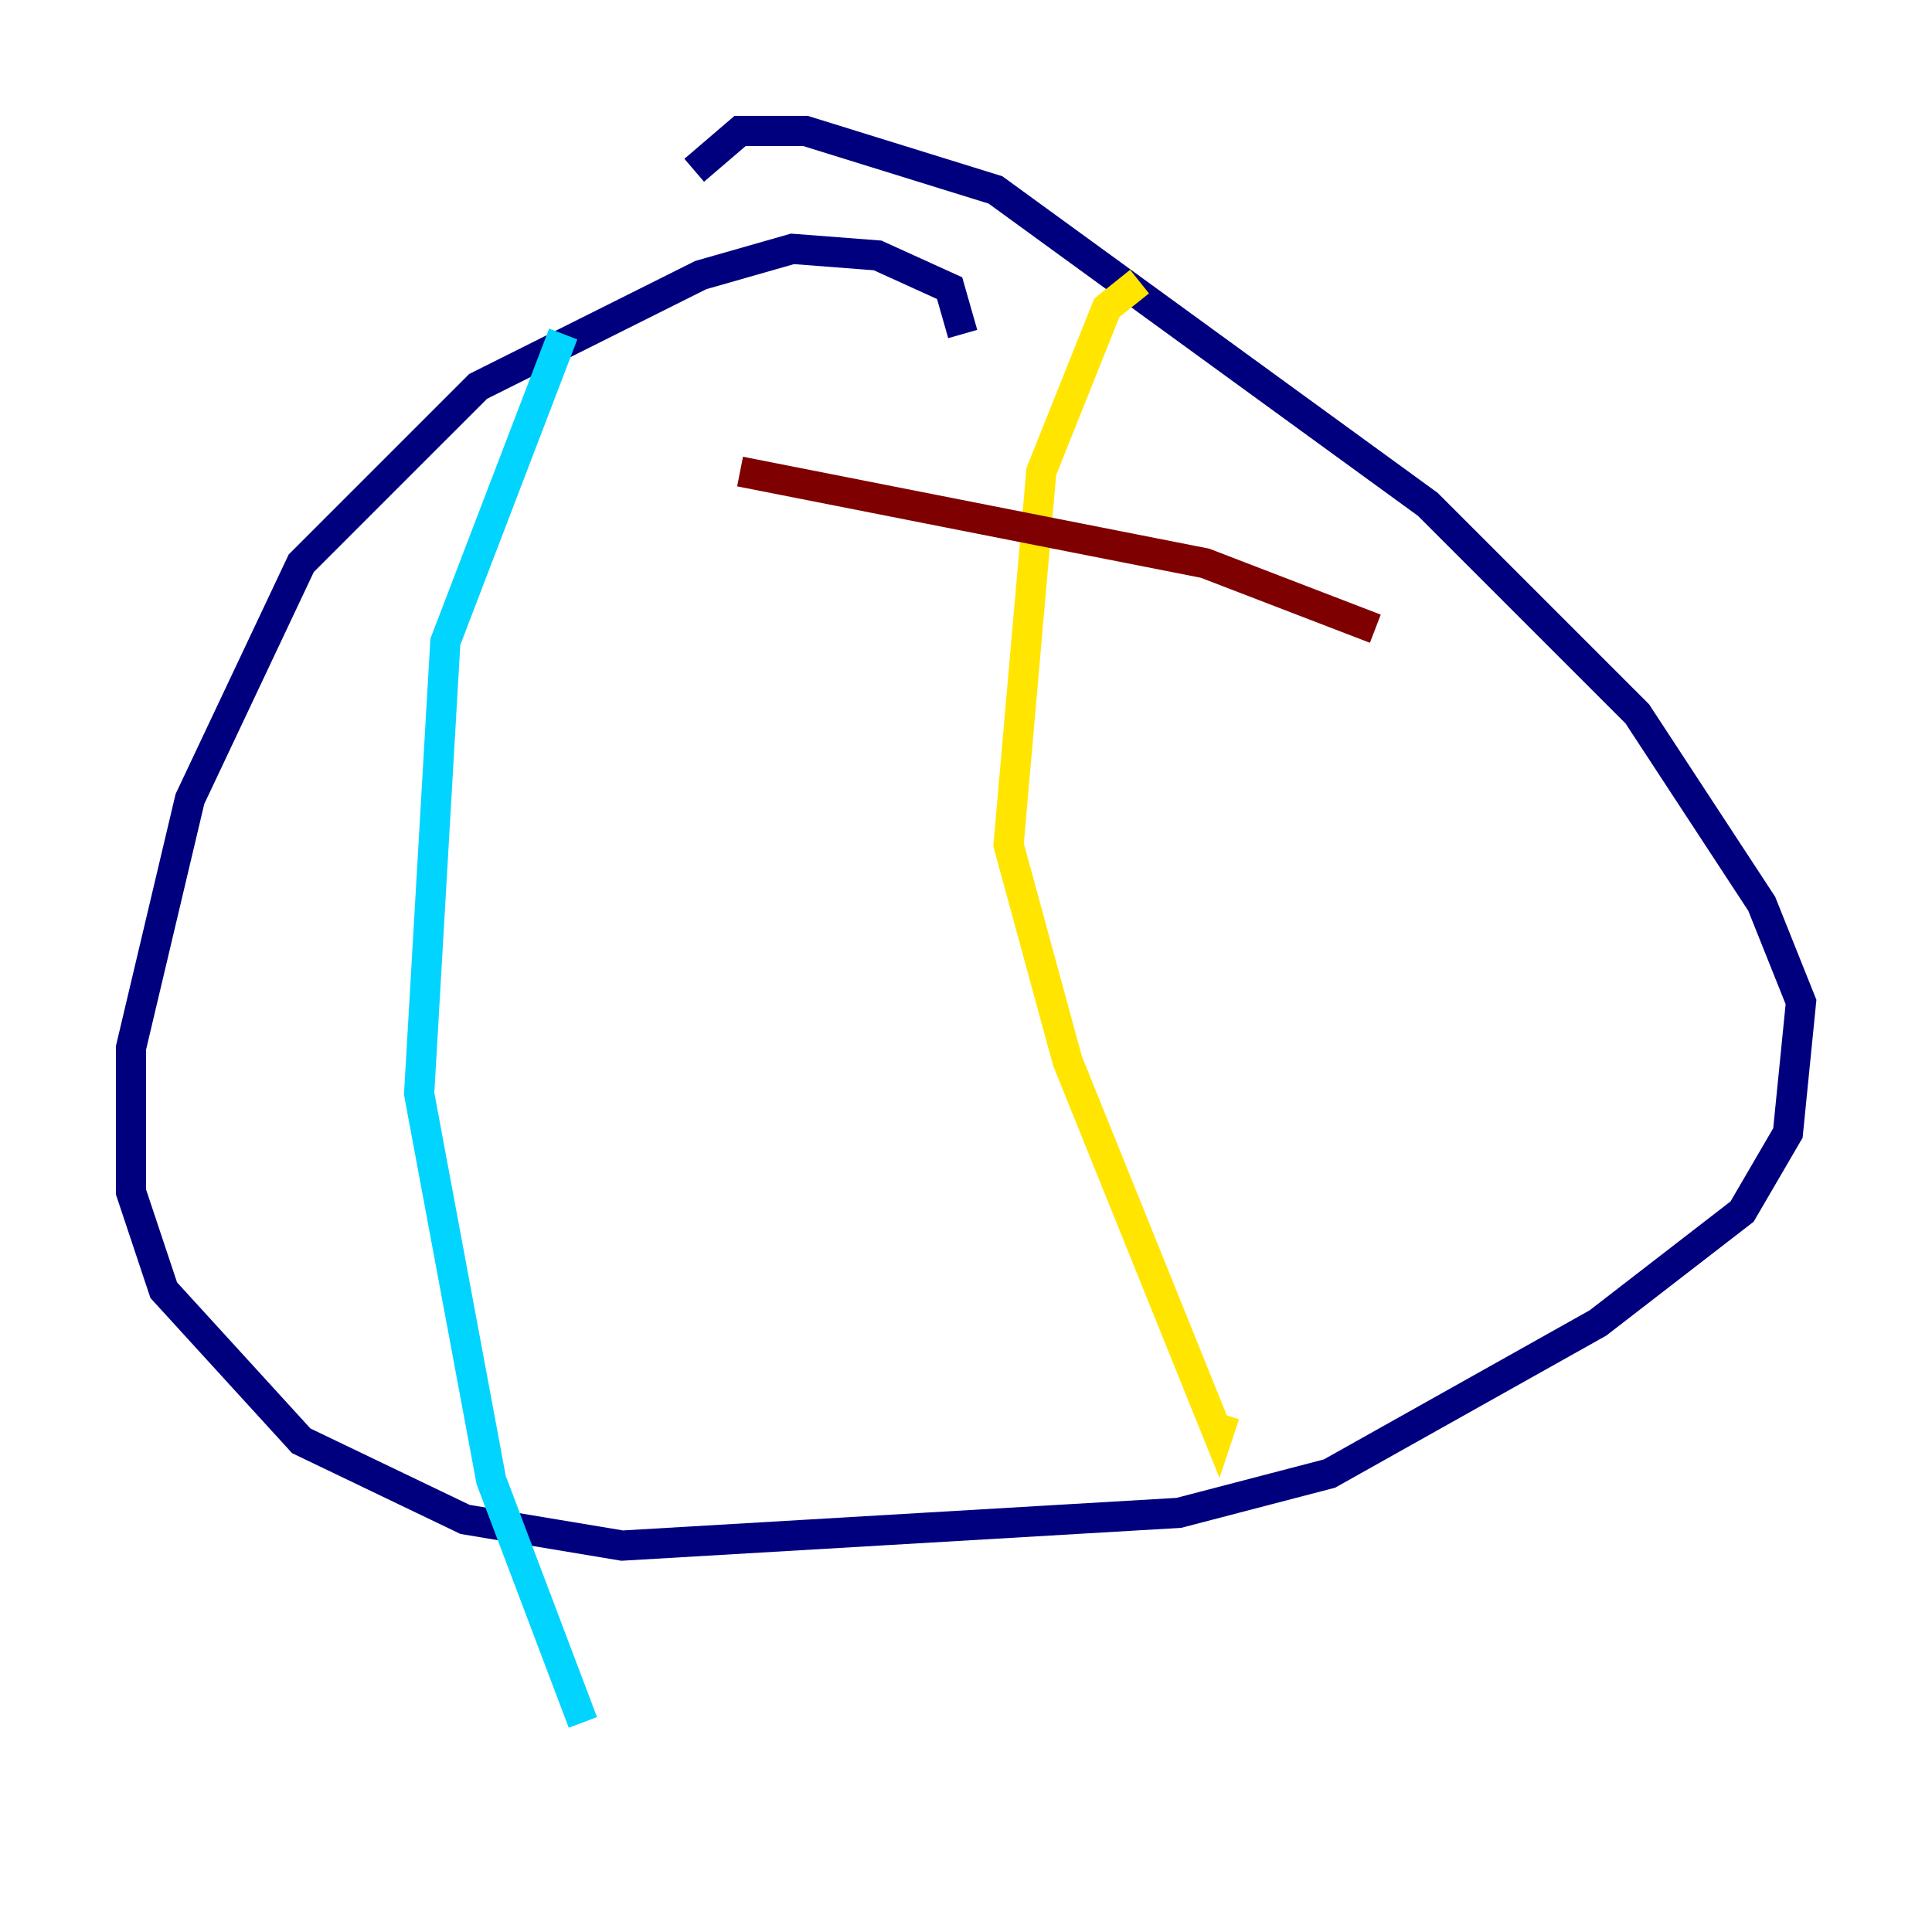 <?xml version="1.0" encoding="utf-8" ?>
<svg baseProfile="tiny" height="128" version="1.2" viewBox="0,0,128,128" width="128" xmlns="http://www.w3.org/2000/svg" xmlns:ev="http://www.w3.org/2001/xml-events" xmlns:xlink="http://www.w3.org/1999/xlink"><defs /><polyline fill="none" points="63.783,22.129 62.915,19.091 58.142,16.922 52.502,16.488 46.427,18.224 31.675,25.6 19.959,37.315 12.583,52.936 8.678,69.424 8.678,78.969 10.848,85.478 19.959,95.458 30.807,100.664 41.22,102.4 78.102,100.231 88.081,97.627 105.871,87.647 115.417,80.271 118.454,75.064 119.322,66.386 116.719,59.878 108.475,47.295 94.59,33.41 65.953,12.583 53.37,8.678 49.031,8.678 45.993,11.281" stroke="#00007f" stroke-width="2" /><polyline fill="none" points="37.315,22.129 29.505,42.522 27.77,72.461 32.542,98.061 38.617,114.115" stroke="#00d4ff" stroke-width="2" /><polyline fill="none" points="75.498,18.658 73.329,20.393 68.99,31.241 66.82,55.973 70.725,70.291 80.705,95.024 81.139,93.722" stroke="#ffe500" stroke-width="2" /><polyline fill="none" points="49.031,31.241 79.837,37.315 91.119,41.654" stroke="#7f0000" stroke-width="2" /></svg>